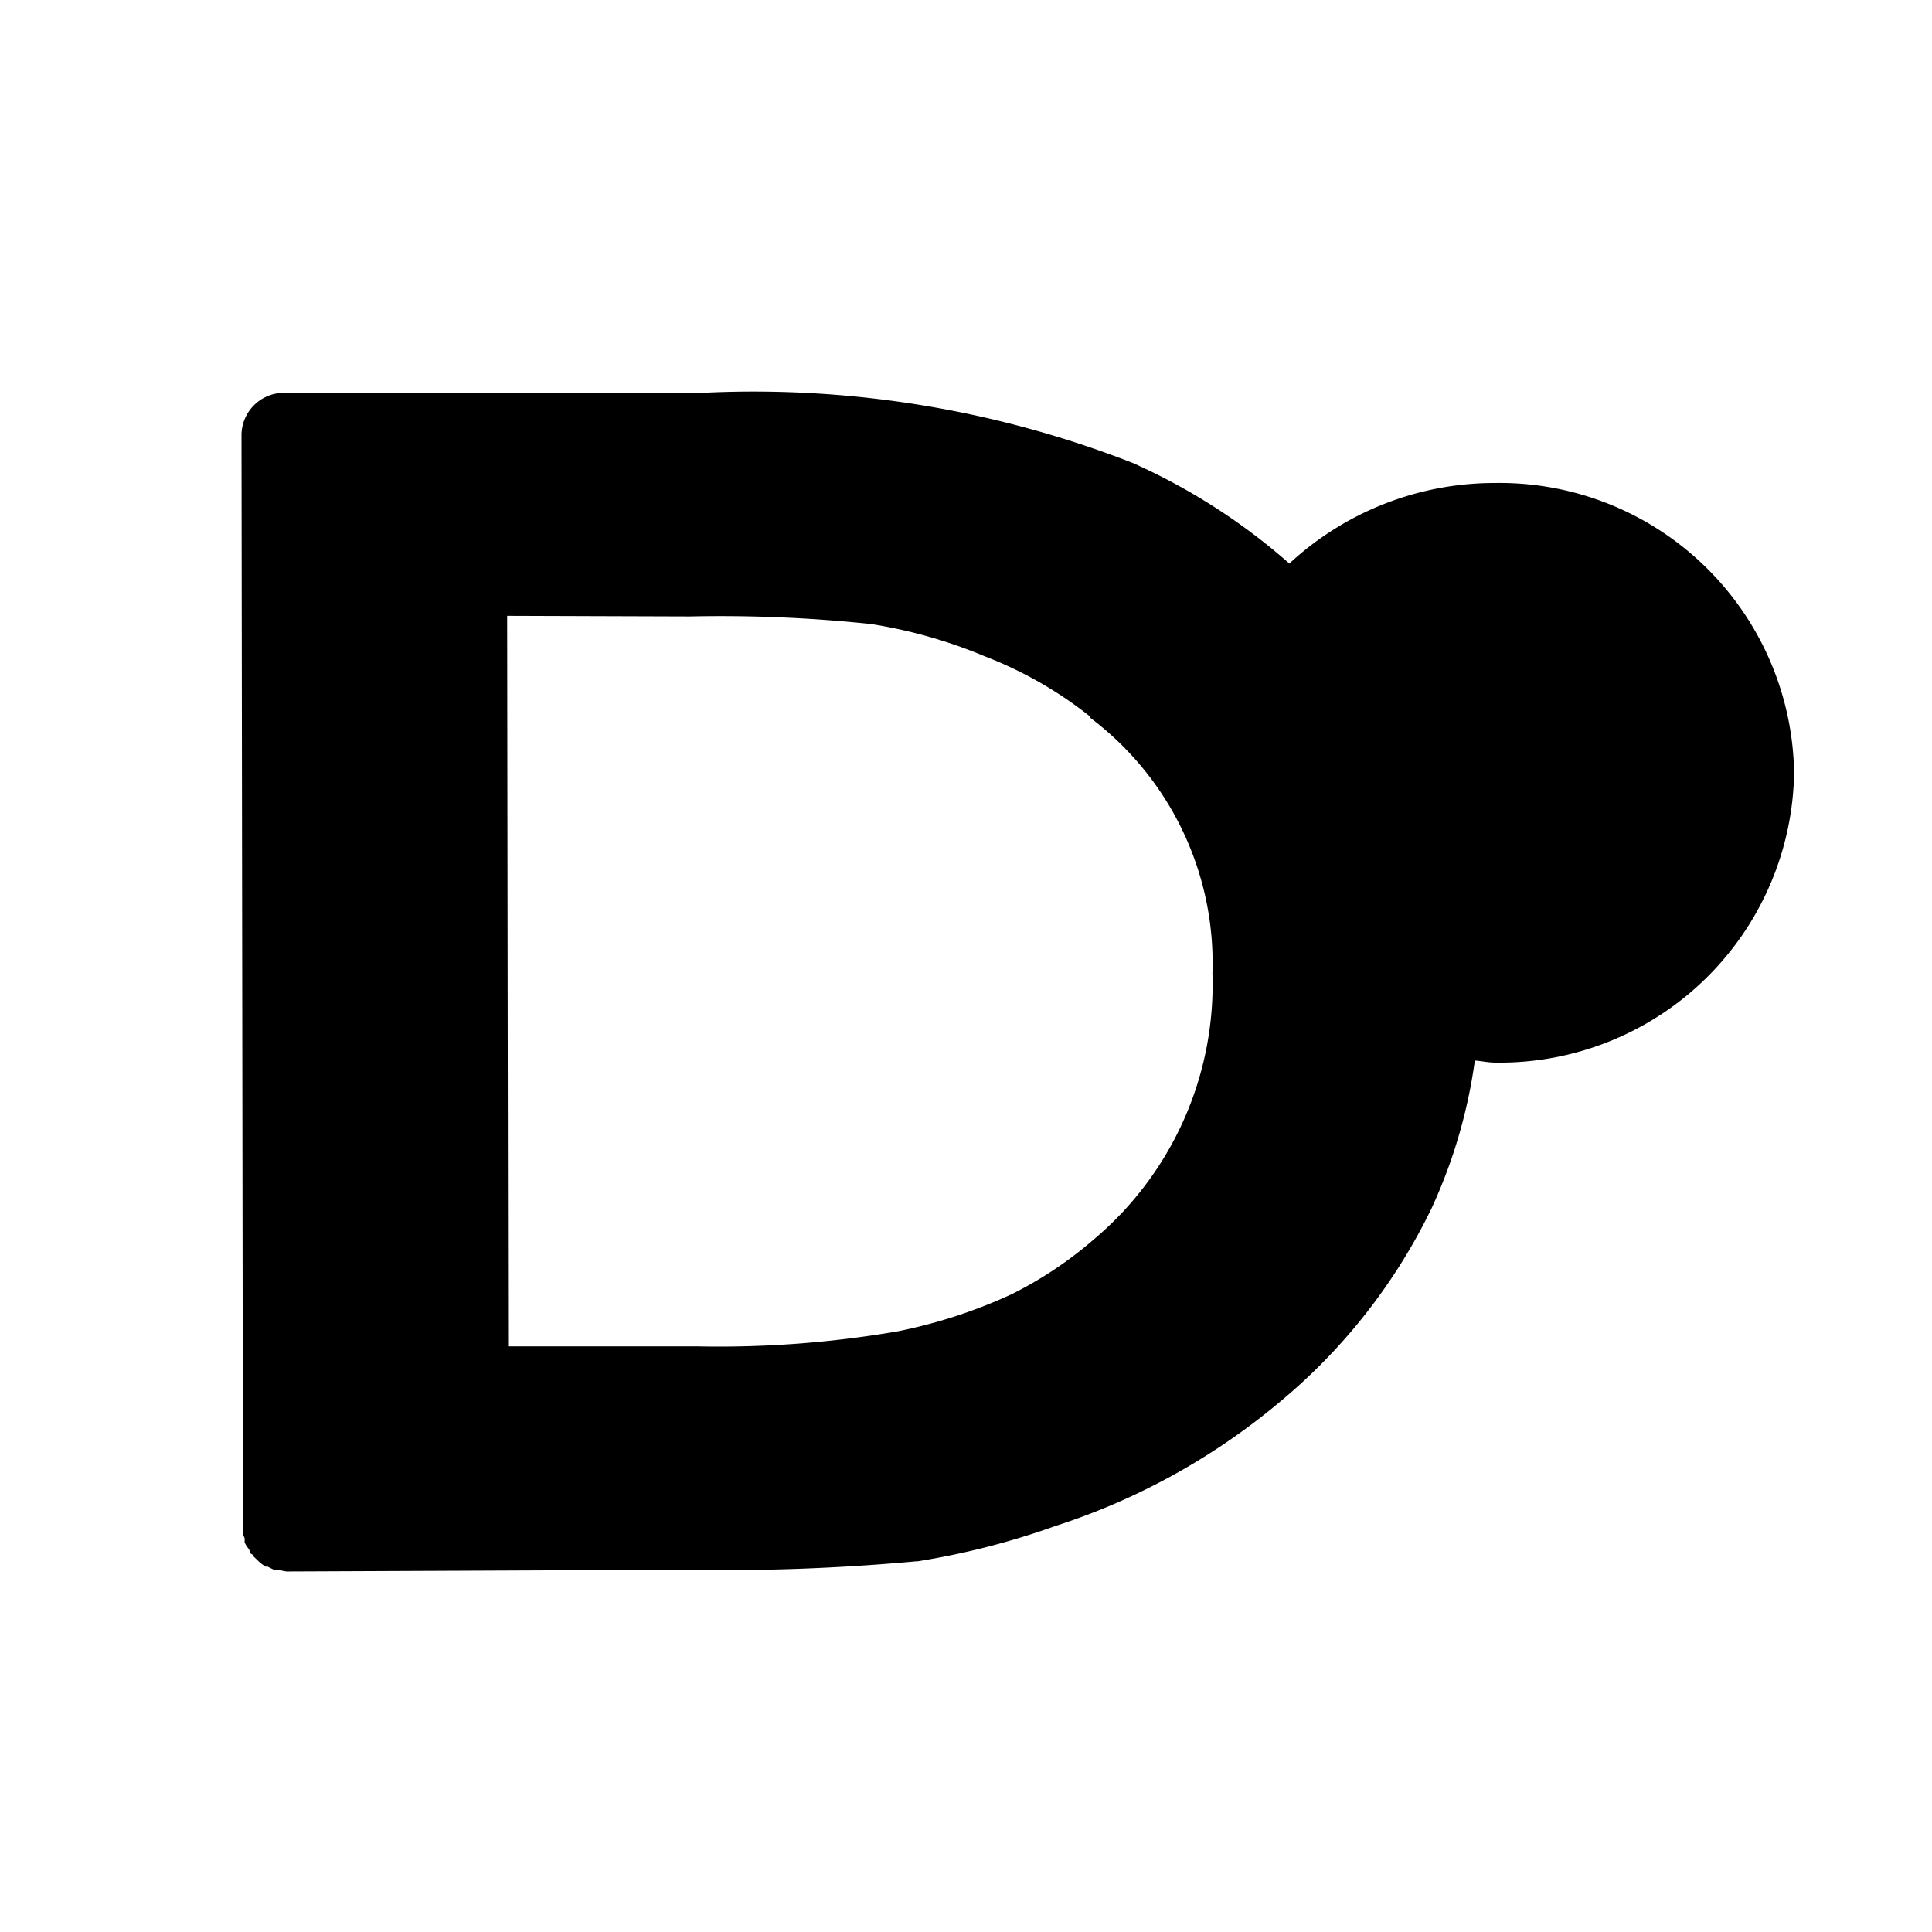 <svg xmlns="http://www.w3.org/2000/svg" fill-rule="evenodd" fill="#000" viewBox="0 0 16 16">
  <path d="M12.385,8.8c-0.059,0-.114-0.013-0.171-0.017a4.309,4.309,0,0,1-.359,1.225,4.8,4.8,0,0,1-1.232,1.582,5.54,5.54,0,0,1-1.884,1.048A6.368,6.368,0,0,1,7.6,12.93H7.589A17.426,17.426,0,0,1,5.664,13l-3.255.014H2.374A0.369,0.369,0,0,1,2.308,13a0.349,0.349,0,0,1-.04,0l-0.026-.013h0l-0.026-.013H2.2a0.361,0.361,0,0,1-.053-0.039h0l-0.018-.017-0.009-.009L2.1,12.89s0-.007,0-0.009-0.018-.011-0.026-0.017,0-.007,0-0.009l-0.013-.026s0,0,0,0S2.045,12.808,2.039,12.8s0,0,0,0l-0.013-.026s0-.007,0-0.009,0-.018,0-0.026,0,0,0,0S2.014,12.712,2.012,12.7s0-.007,0-0.009a0.31,0.31,0,0,1,0-.061,0.356,0.356,0,0,1,0-.039L2,3.6a0.352,0.352,0,0,1,.308-0.344,0.356,0.356,0,0,1,.044,0l3.515-.005a8.631,8.631,0,0,1,3.511.582,5.1,5.1,0,0,1,1.3.834A2.5,2.5,0,0,1,12.381,4a2.439,2.439,0,0,1,2.477,2.4v0A2.439,2.439,0,0,1,12.385,8.8ZM9.03,5.945s0-.007,0-0.009a3.309,3.309,0,0,0-.873-0.5,4.061,4.061,0,0,0-.943-0.268,11.832,11.832,0,0,0-1.5-.063L4.2,5.1,4.208,11.15l1.559,0a8.74,8.74,0,0,0,1.665-.124,4.245,4.245,0,0,0,.942-0.306,3.235,3.235,0,0,0,.687-0.458,2.76,2.76,0,0,0,.98-2.2A2.544,2.544,0,0,0,9.03,5.945Z"/>
</svg>
